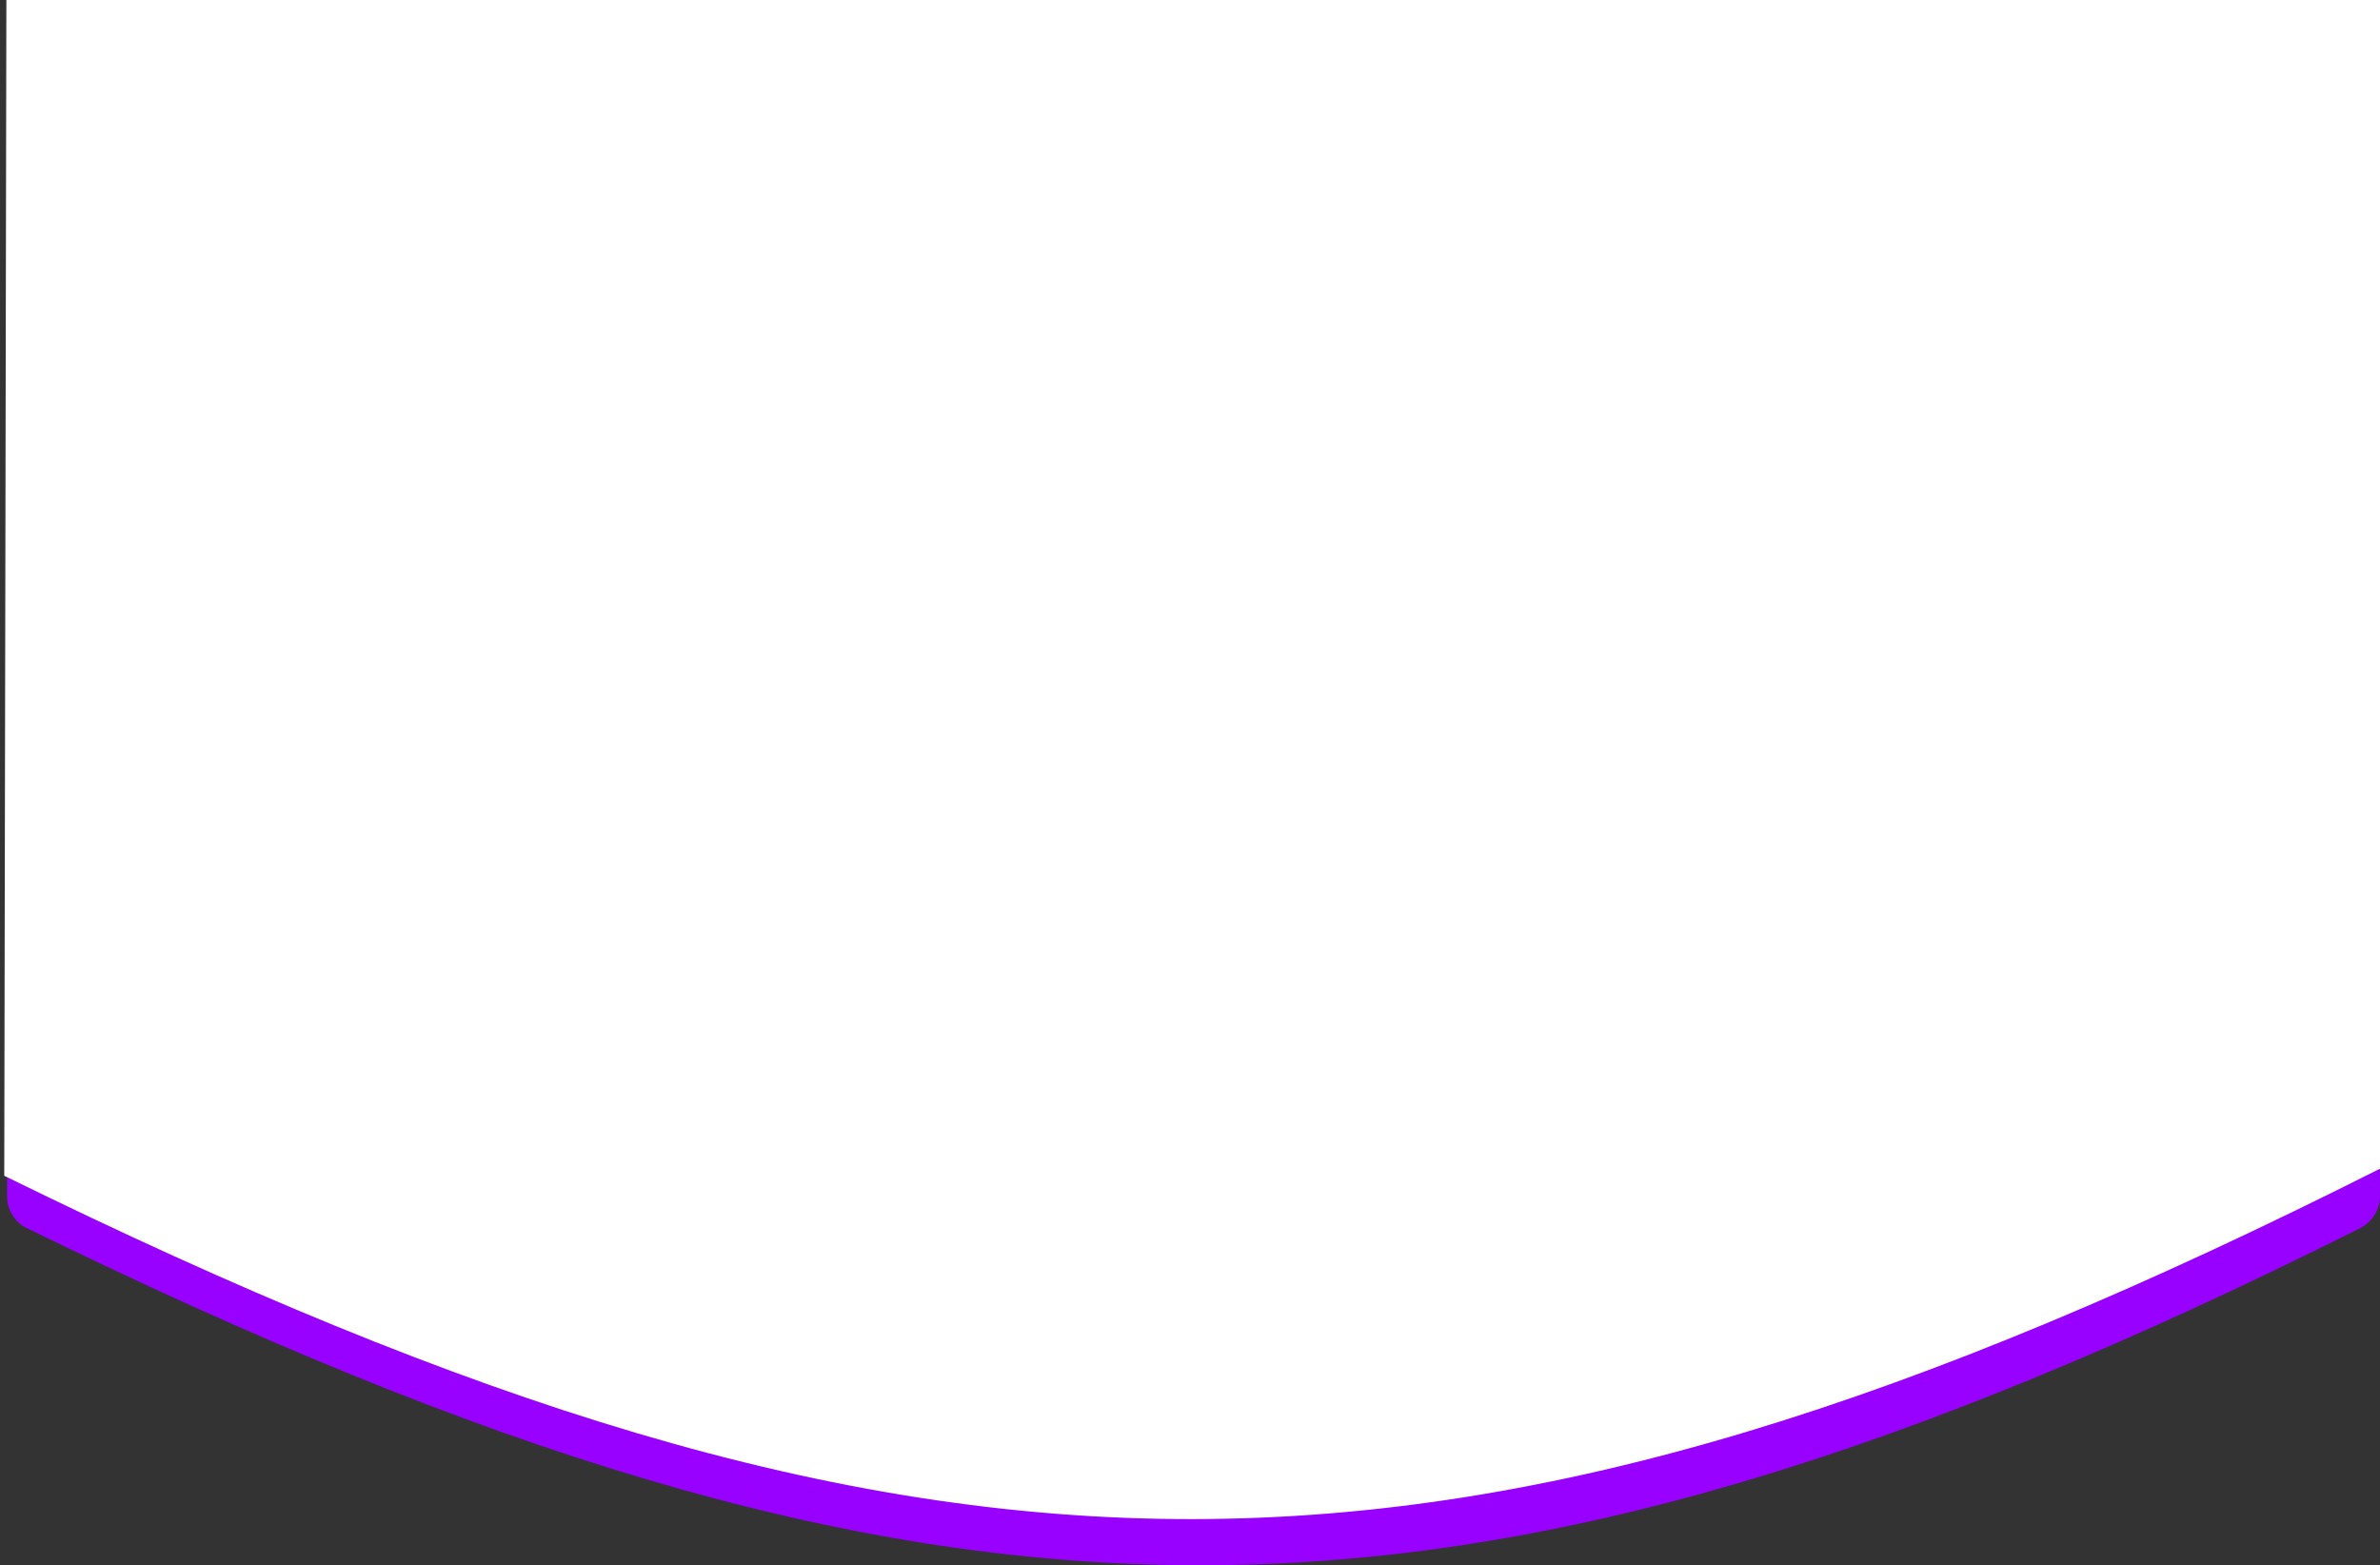 <?xml version="1.0" encoding="utf-8"?>
<!-- Generator: Adobe Illustrator 26.0.3, SVG Export Plug-In . SVG Version: 6.00 Build 0)  -->
<svg version="1.1" id="Layer_1" xmlns="http://www.w3.org/2000/svg" xmlns:xlink="http://www.w3.org/1999/xlink" x="0px" y="0px"
	 viewBox="0 0 336 221" style="enable-background:new 0 0 336 221;" xml:space="preserve">
<rect x="0" y="0" width="336" height="221" fill="#333333" stroke="none"/>
<style type="text/css">
	.st0{fill:#9800FF;}
	.st1{fill:#FFFFFF;}
</style>
<path class="st0" d="M1,22c0-2.8,2.2-5,5-5h325c2.8,0,5,2.2,5,5v146.9c0,1.9-1.1,3.6-2.8,4.5c-128.1,64.2-201.2,62.7-329.4,0
	c-1.7-0.8-2.8-2.6-2.8-4.5V22z"/>
<path class="st1" d="M0.9,0H336v165c-131.2,66.1-204.1,65.5-335.4,1L0.9,0z"/>
</svg>

